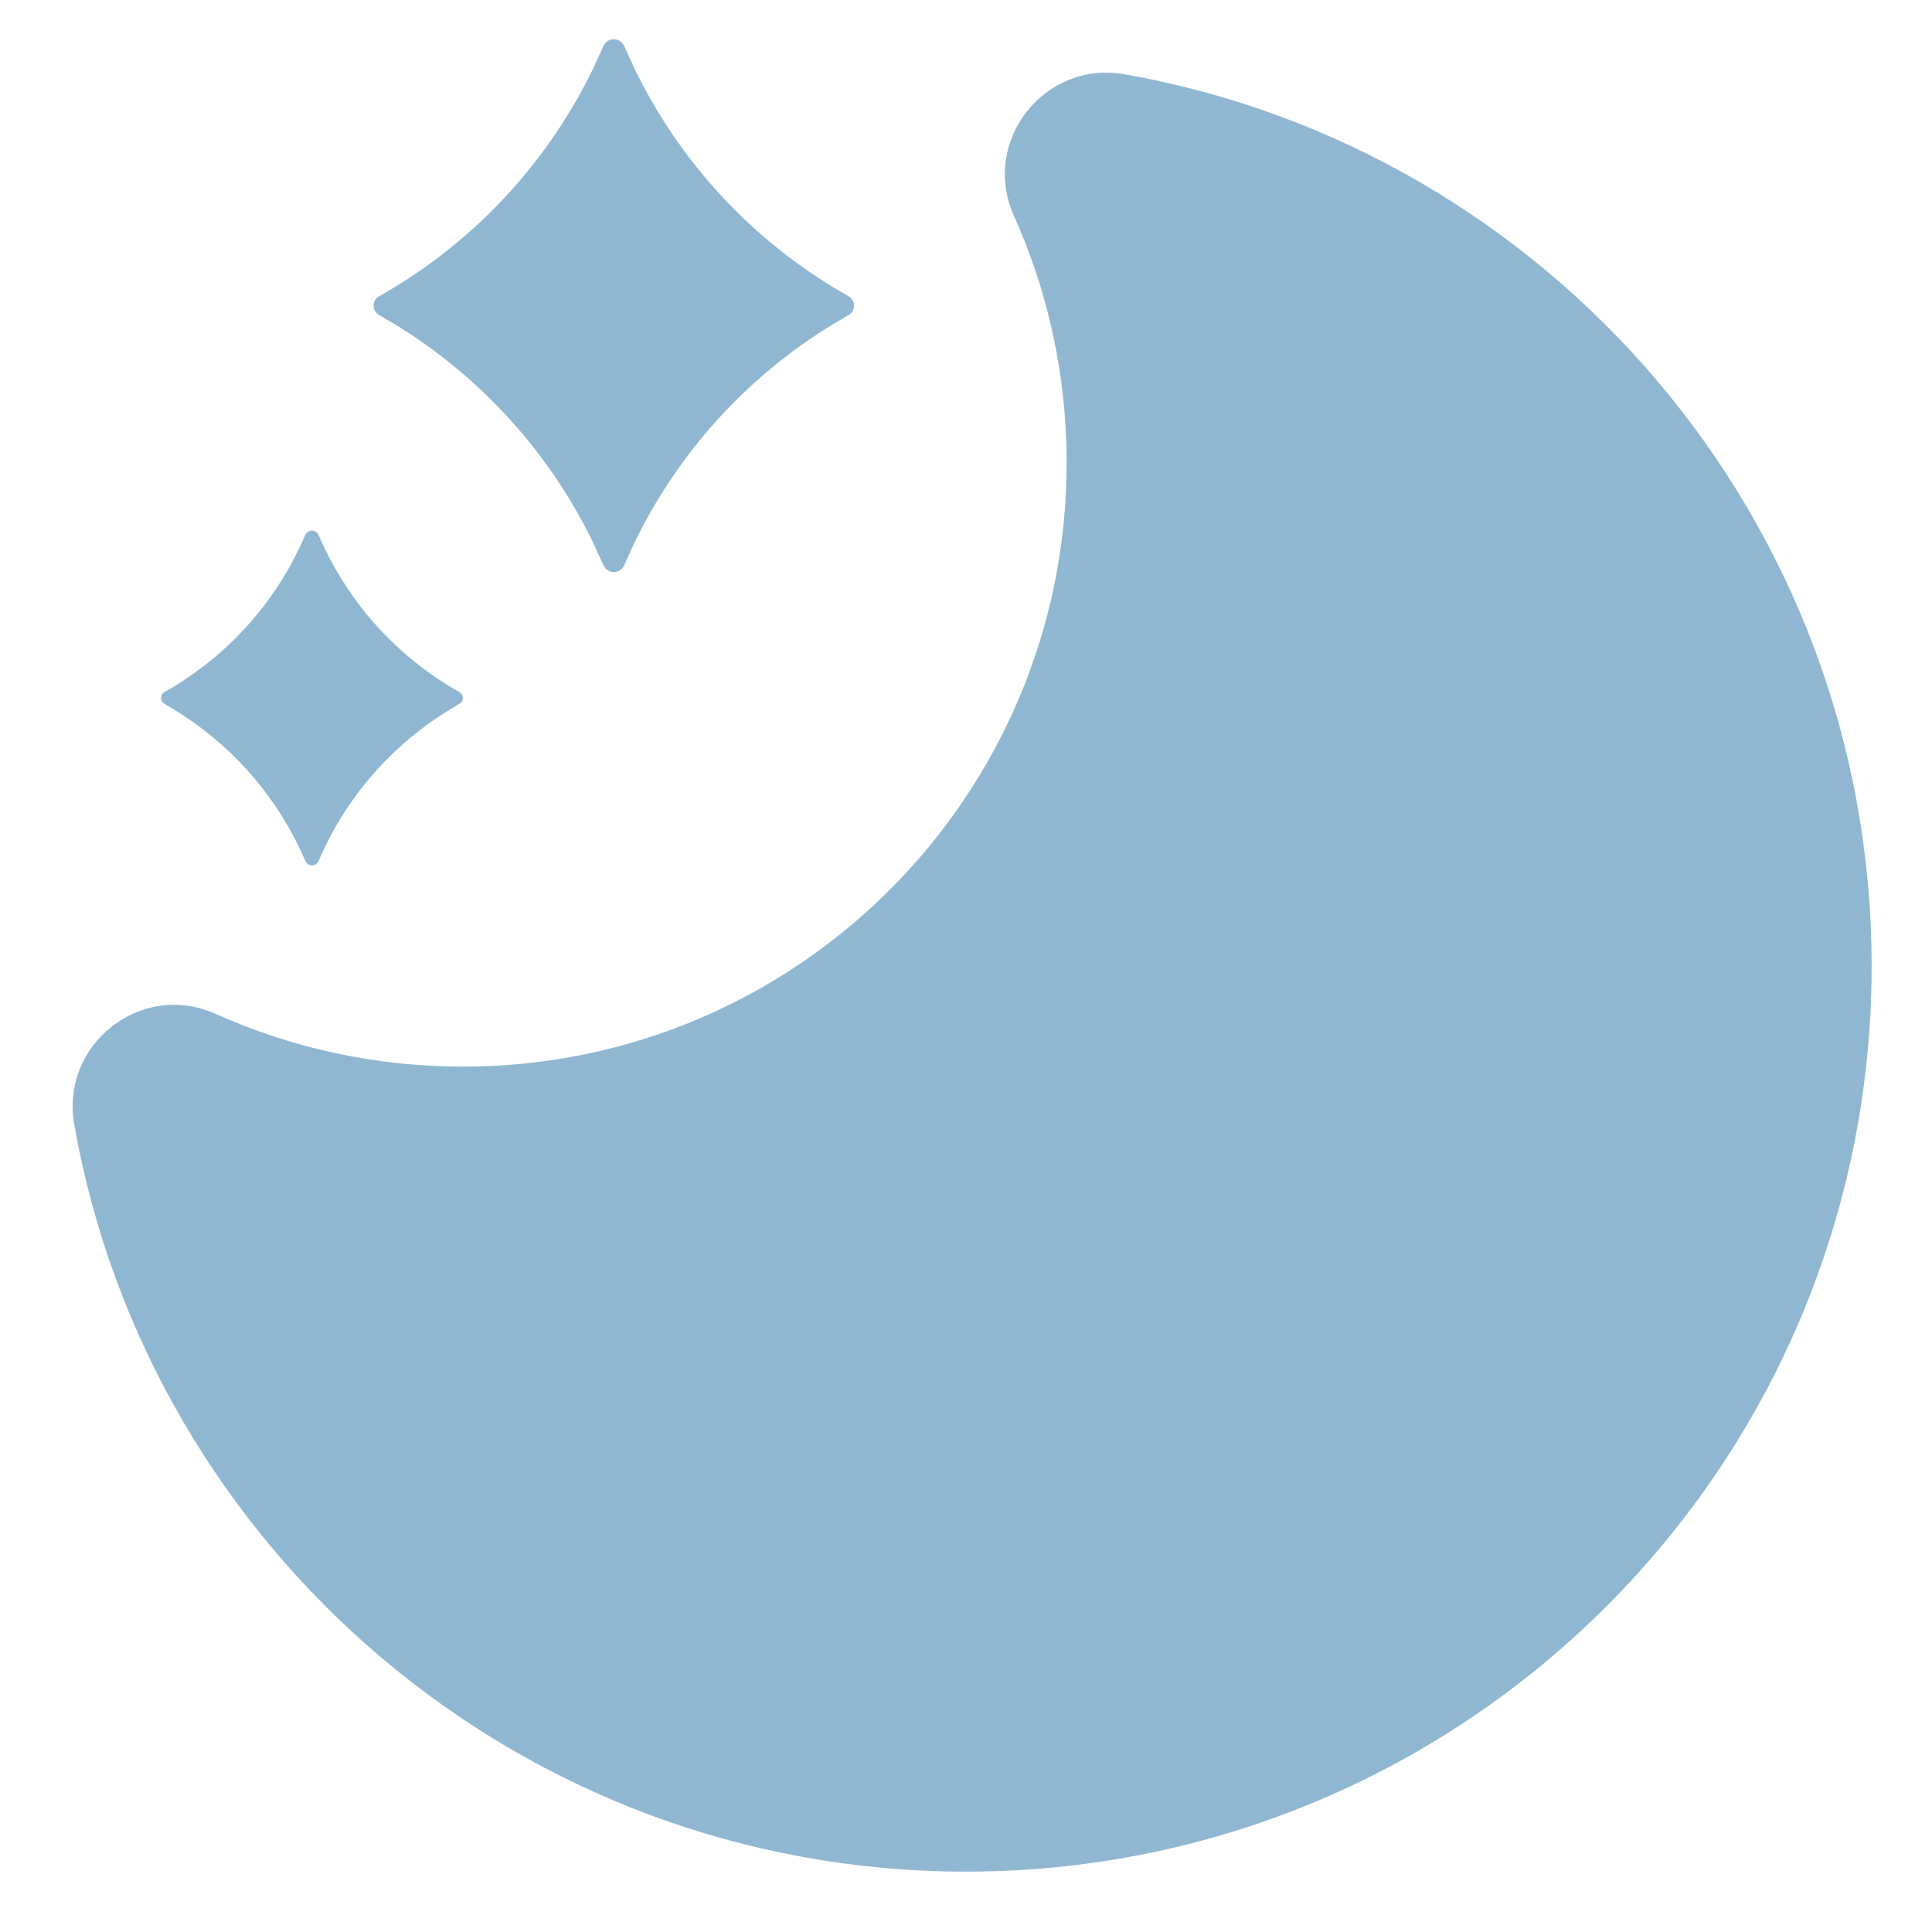 <svg width="12" height="12" viewBox="0 0 12 12" fill="none" xmlns="http://www.w3.org/2000/svg">
<path d="M6.298 1.341C6.089 0.874 6.49 0.374 6.984 0.461C9.621 0.926 11.625 3.229 11.625 6C11.625 9.107 9.107 11.625 6 11.625C3.229 11.625 0.926 9.621 0.461 6.984C0.374 6.49 0.874 6.088 1.341 6.298C1.809 6.508 2.327 6.625 2.875 6.625C4.946 6.625 6.625 4.946 6.625 2.875C6.625 2.327 6.508 1.808 6.298 1.341ZM1.978 3.322L2.018 3.409C2.188 3.762 2.457 4.058 2.791 4.262L2.853 4.298C2.882 4.315 2.882 4.356 2.853 4.372L2.791 4.409C2.457 4.613 2.188 4.909 2.018 5.261L1.978 5.349C1.962 5.384 1.913 5.384 1.897 5.349L1.857 5.261C1.687 4.909 1.418 4.613 1.084 4.409L1.022 4.372C0.993 4.356 0.993 4.315 1.022 4.298L1.084 4.262C1.418 4.058 1.687 3.762 1.857 3.409L1.897 3.322C1.913 3.287 1.962 3.287 1.978 3.322ZM3.748 0.286C3.773 0.23 3.852 0.23 3.877 0.286L3.94 0.424C4.212 0.986 4.639 1.457 5.172 1.782L5.27 1.84C5.316 1.865 5.316 1.932 5.27 1.957L5.172 2.015C4.639 2.34 4.212 2.811 3.94 3.372C3.918 3.418 3.898 3.465 3.877 3.511C3.852 3.567 3.773 3.567 3.748 3.511L3.685 3.372C3.413 2.811 2.986 2.34 2.454 2.015L2.355 1.957C2.309 1.932 2.309 1.865 2.355 1.84L2.454 1.782C2.986 1.457 3.413 0.986 3.685 0.424L3.748 0.286Z" fill="#90B7D2"/>
</svg>
